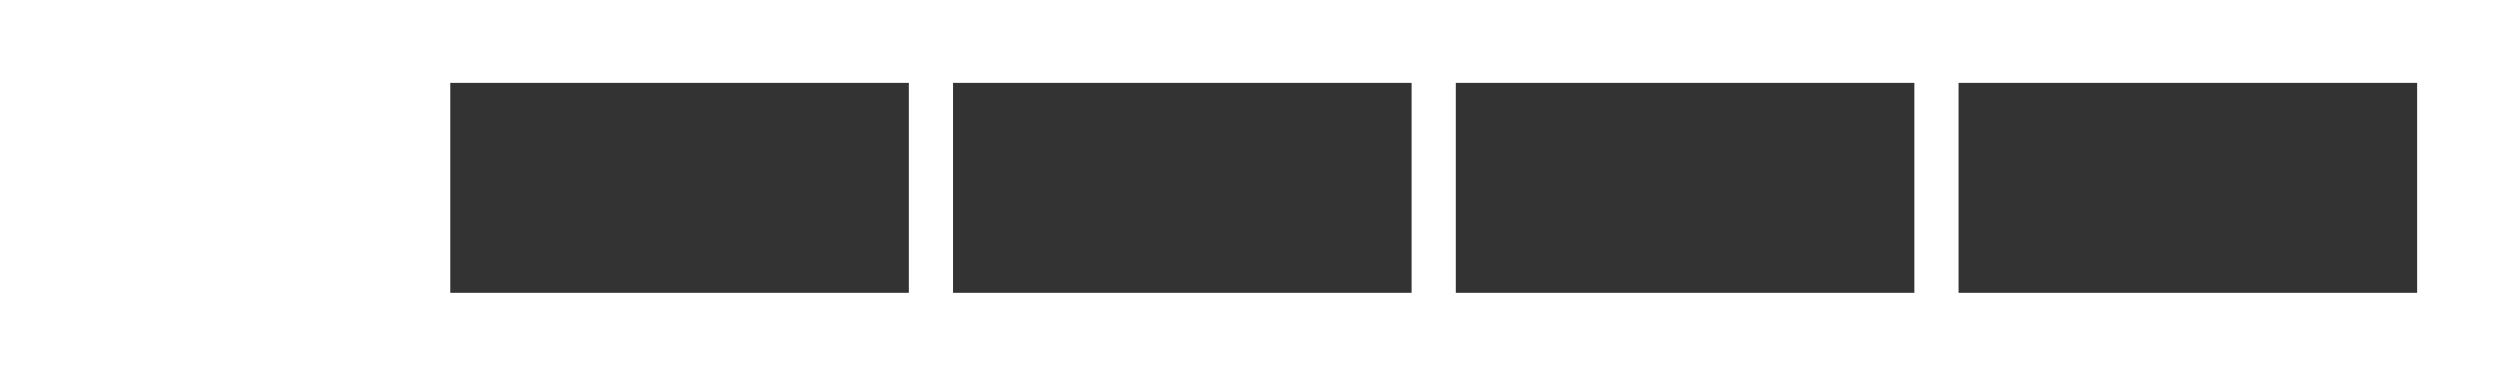<svg width="1810" height="268" viewBox="0 0 1810 268" fill="none" xmlns="http://www.w3.org/2000/svg">
<rect x="0" y="0" width="1810" height="268" fill="#333333" stroke="none"/>
<path fill-rule="evenodd" clip-rule="evenodd" d="M1810 0H0V268H1810V0ZM326 60H658V212H326V60ZM1022 60H690V212H1022V60ZM1054 60H1386V212H1054V60ZM1418 60H1750V212H1418V60Z" fill="white"/>
</svg>

